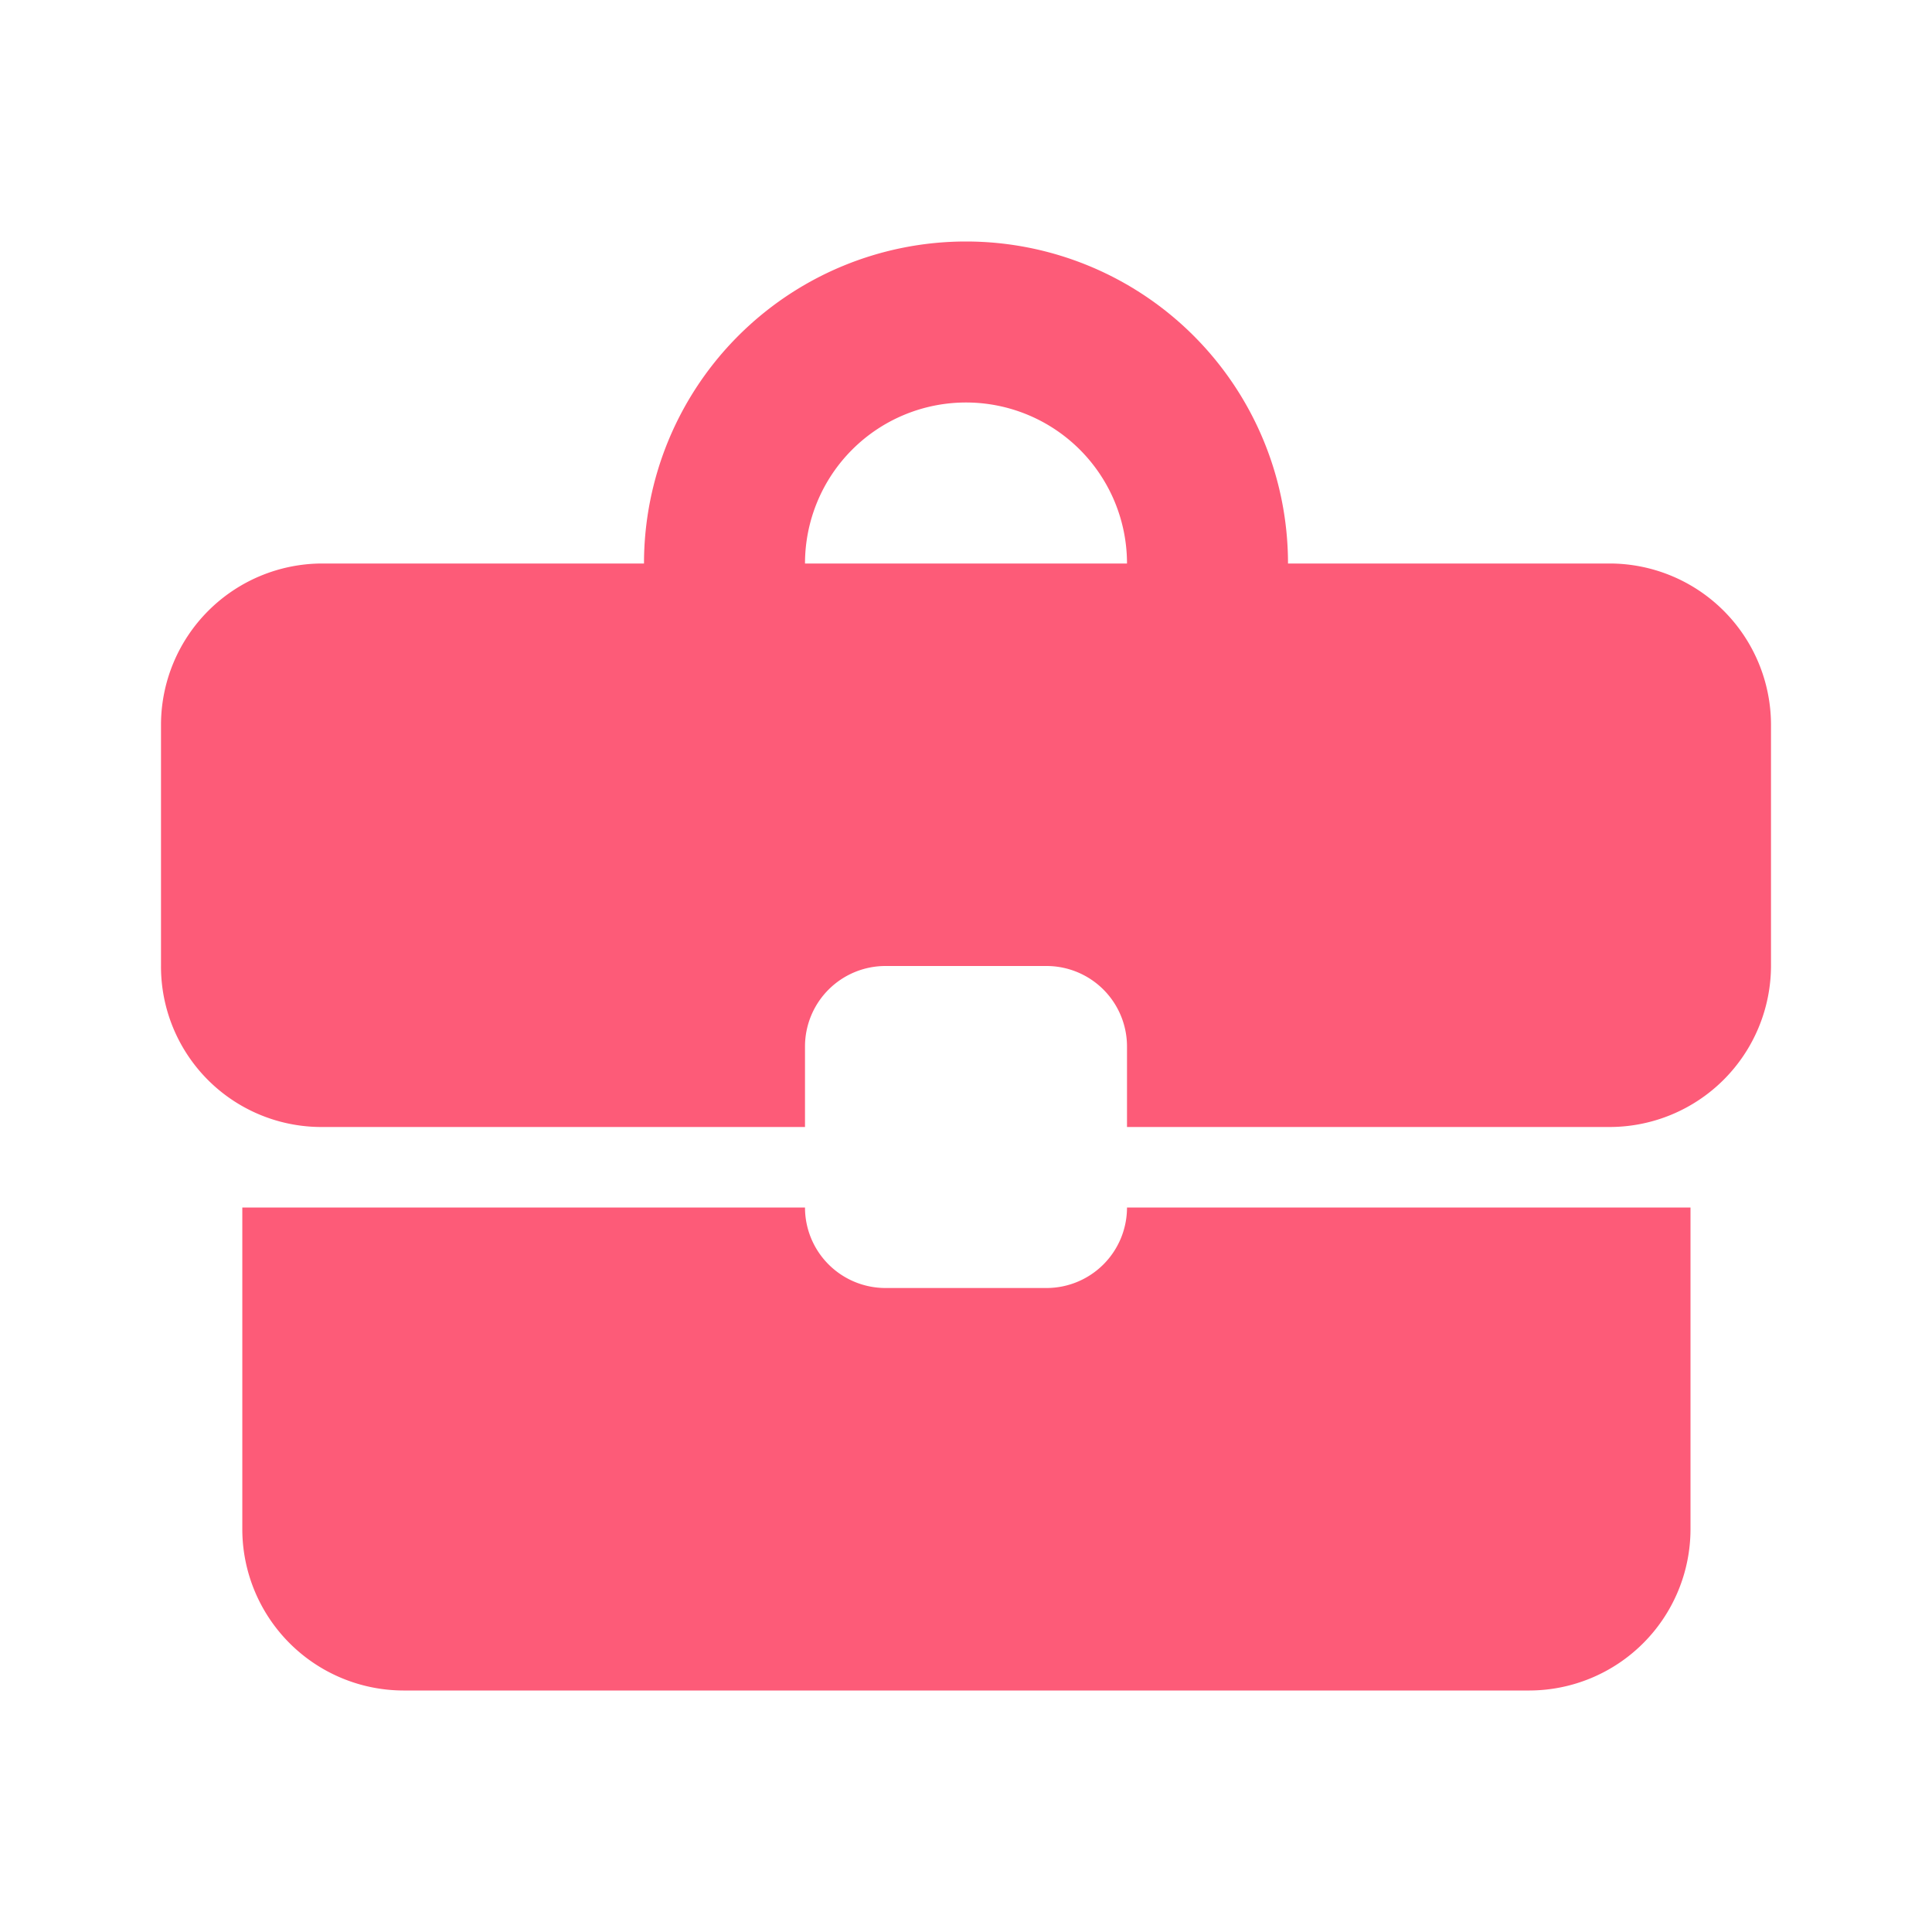 <svg xmlns="http://www.w3.org/2000/svg" width="24" height="24" viewBox="0 0 24 24"><path d="M0,0H24V24H0Z" fill="none"/><path d="M13,16H11a1,1,0,0,1-1-1H3.01v4a2.006,2.006,0,0,0,2,2H19a2.006,2.006,0,0,0,2-2V15H14A1,1,0,0,1,13,16Zm7-9H16A4,4,0,0,0,8,7H4A2.006,2.006,0,0,0,2,9v3a1.993,1.993,0,0,0,2,2h6V13a1,1,0,0,1,1-1h2a1,1,0,0,1,1,1v1h6a2.006,2.006,0,0,0,2-2V9A2.006,2.006,0,0,0,20,7ZM10,7a2,2,0,0,1,4,0H10Z" fill="#fd5b78"/></svg>